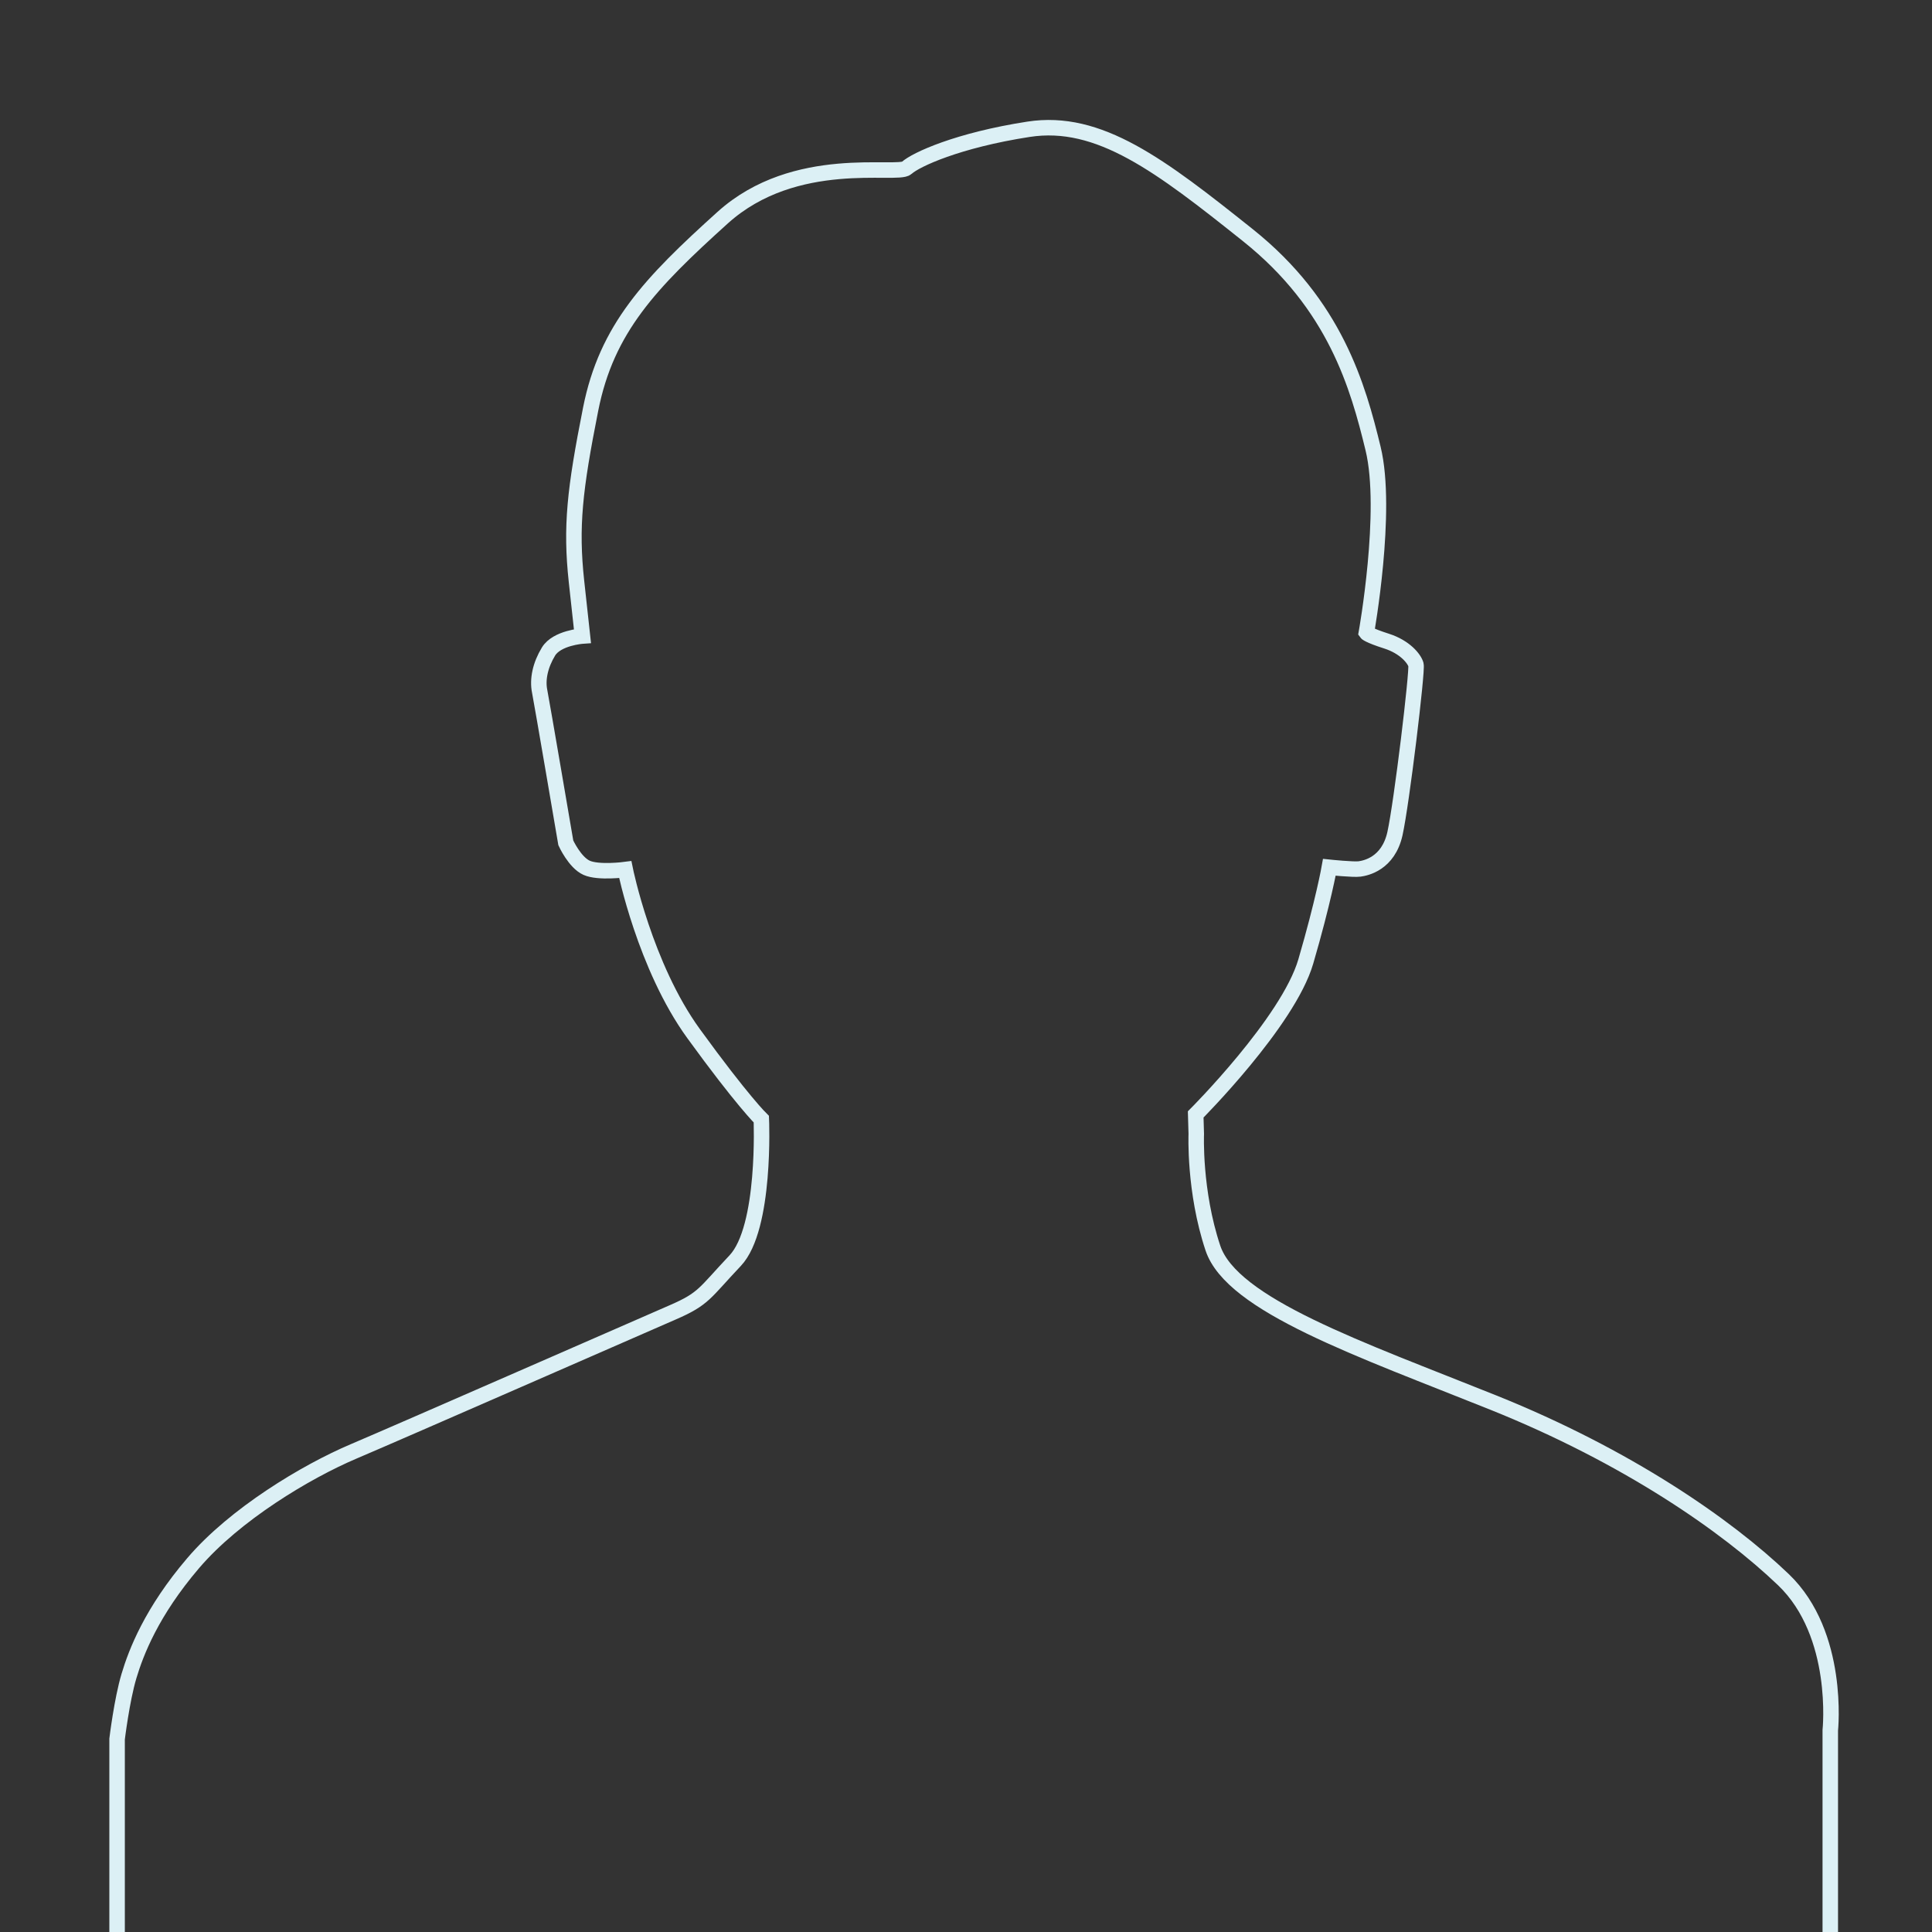<?xml version="1.0" encoding="UTF-8" standalone="no"?>
<!-- Created with Inkscape (http://www.inkscape.org/) -->

<svg
   xmlns:dc="http://purl.org/dc/elements/1.1/"
   xmlns:cc="http://creativecommons.org/ns#"
   xmlns:rdf="http://www.w3.org/1999/02/22-rdf-syntax-ns#"
   xmlns:svg="http://www.w3.org/2000/svg"
   xmlns="http://www.w3.org/2000/svg"
   xmlns:sodipodi="http://sodipodi.sourceforge.net/DTD/sodipodi-0.dtd"
   xmlns:inkscape="http://www.inkscape.org/namespaces/inkscape"
   width="115"
   height="115"
   viewBox="0 0 30.427 30.427"
   version="1.1"
   id="svg8885"
   inkscape:version="0.92.4 (5da689c313, 2019-01-14)"
   sodipodi:docname="widjet-user-ava.svg">
  <rect x="0" y="0" width="30.427" height="30.427" fill="#333333" stroke="none"/>
  <defs
     id="defs8879" />
  <sodipodi:namedview
     id="base"
     pagecolor="#ffffff"
     bordercolor="#666666"
     borderopacity="1.0"
     inkscape:pageopacity="0.0"
     inkscape:pageshadow="2"
     inkscape:zoom="2.8284271"
     inkscape:cx="-7.4305641"
     inkscape:cy="52.387089"
     inkscape:document-units="mm"
     inkscape:current-layer="layer1"
     showgrid="false"
     units="px"
     inkscape:window-width="1680"
     inkscape:window-height="941"
     inkscape:window-x="0"
     inkscape:window-y="31"
     inkscape:window-maximized="1" />
  <g
     inkscape:label="Layer 1"
     inkscape:groupmode="layer"
     id="layer1"
     transform="translate(0,-266.573)">
    <path
       style="fill:none;stroke:#e2f7fc;stroke-width:0.244;stroke-linecap:butt;stroke-linejoin:miter;stroke-miterlimit:4;stroke-dasharray:none;stroke-opacity:0.961"
       d="m 18.831,284.124 c 0,0 1.456,-1.456 1.734,-2.409 0.278,-0.953 0.371,-1.483 0.371,-1.483 0,0 0.384,0.04 0.477,0.026 0.093,-0.013 0.45,-0.08 0.556,-0.556 0.106,-0.477 0.357,-2.568 0.331,-2.661 -0.026,-0.093 -0.172,-0.278 -0.463,-0.371 -0.291,-0.093 -0.318,-0.132 -0.318,-0.132 0,0 0.344,-1.919 0.106,-2.899 -0.238,-0.98 -0.596,-2.264 -1.972,-3.362 -1.377,-1.099 -2.343,-1.84 -3.455,-1.668 -1.112,0.172 -1.774,0.477 -1.919,0.609 -0.146,0.132 -1.755,-0.247 -2.897,0.782 -1.142,1.03 -1.828,1.746 -2.08,3.017 -0.252,1.271 -0.316,1.85 -0.223,2.712 0.094,0.861 0.094,0.861 0.094,0.861 0,0 -0.402,0.028 -0.534,0.243 -0.131,0.215 -0.178,0.44 -0.14,0.627 0.037,0.187 0.412,2.387 0.412,2.387 0,0 0.14,0.309 0.328,0.393 0.187,0.084 0.608,0.028 0.608,0.028 0,0 0.309,1.526 1.076,2.583 0.768,1.058 1.067,1.348 1.067,1.348 0,0 0.075,1.713 -0.412,2.228 -0.487,0.515 -0.487,0.599 -0.983,0.814 -0.496,0.215 -4.277,1.872 -5.026,2.19 -0.749,0.318 -1.872,0.992 -2.527,1.76 -0.655,0.767 -0.899,1.404 -1.011,1.778 -0.112,0.374 -0.187,0.992 -0.187,0.992 v 5.264 H 28.825 v -5.401 c 0,0 0.161,-1.511 -0.737,-2.372 -0.899,-0.861 -2.471,-1.947 -4.568,-2.789 -2.097,-0.842 -4.118,-1.535 -4.418,-2.434 -0.3,-0.899 -0.262,-1.797 -0.262,-1.797 z"
       id="path10834"
       inkscape:connector-curvature="0" />
    <path
       style="fill:none;fill-opacity:1;stroke:#e2f7fc;stroke-width:0.232;stroke-linecap:butt;stroke-linejoin:miter;stroke-miterlimit:4;stroke-dasharray:none;stroke-opacity:0.961"
       d="m -30.992,290.491 c 0,0 -2.172,0.154 -3.244,0.019 -1.072,-0.135 -3.161,-0.66 -3.721,-2.339 -0.56,-1.679 -0.478,-2.239 -0.355,-2.662 0.123,-0.423 1.283,-2.853 1.283,-2.853 h 0.369 c 0,0 0.846,-1.119 1.119,-3.222 0.273,-2.102 0.273,-2.102 0.273,-2.102 l -0.328,-0.109 c 0,0 0.177,-3.522 0.109,-5.242 -0.068,-1.72 -0.15,-1.896 -0.15,-1.896 0,0 -1.525,-1.274 -3.552,-2.124 -2.027,-0.85 -3.784,-1.081 -3.784,-1.081 l -1.023,-0.753 0.154,0.734 c 0,0 -2.684,0.116 -4.846,1.66 -2.162,1.545 -2.664,2.104 -2.664,2.104 0,0 -0.212,2.761 0,4.788 0.212,2.027 0.212,2.027 0.212,2.027 v 0 l -0.405,0.309 c 0,0 0.405,2.317 0.985,3.707 0.579,1.39 0.579,1.39 0.579,1.39 l 0.386,0.019 c 0,0 0.193,0.965 0.541,1.487 0.348,0.521 0.348,0.521 0.348,0.521 0,0 0.483,2.819 -0.444,3.707 -0.927,0.888 -1.776,1.68 -3.244,1.834 -1.467,0.154 -8.63,0.792 -8.63,0.792 v 6.178 h 36.412 v -6.757 z"
       id="path9258"
       inkscape:connector-curvature="0" />
  </g>
</svg>
